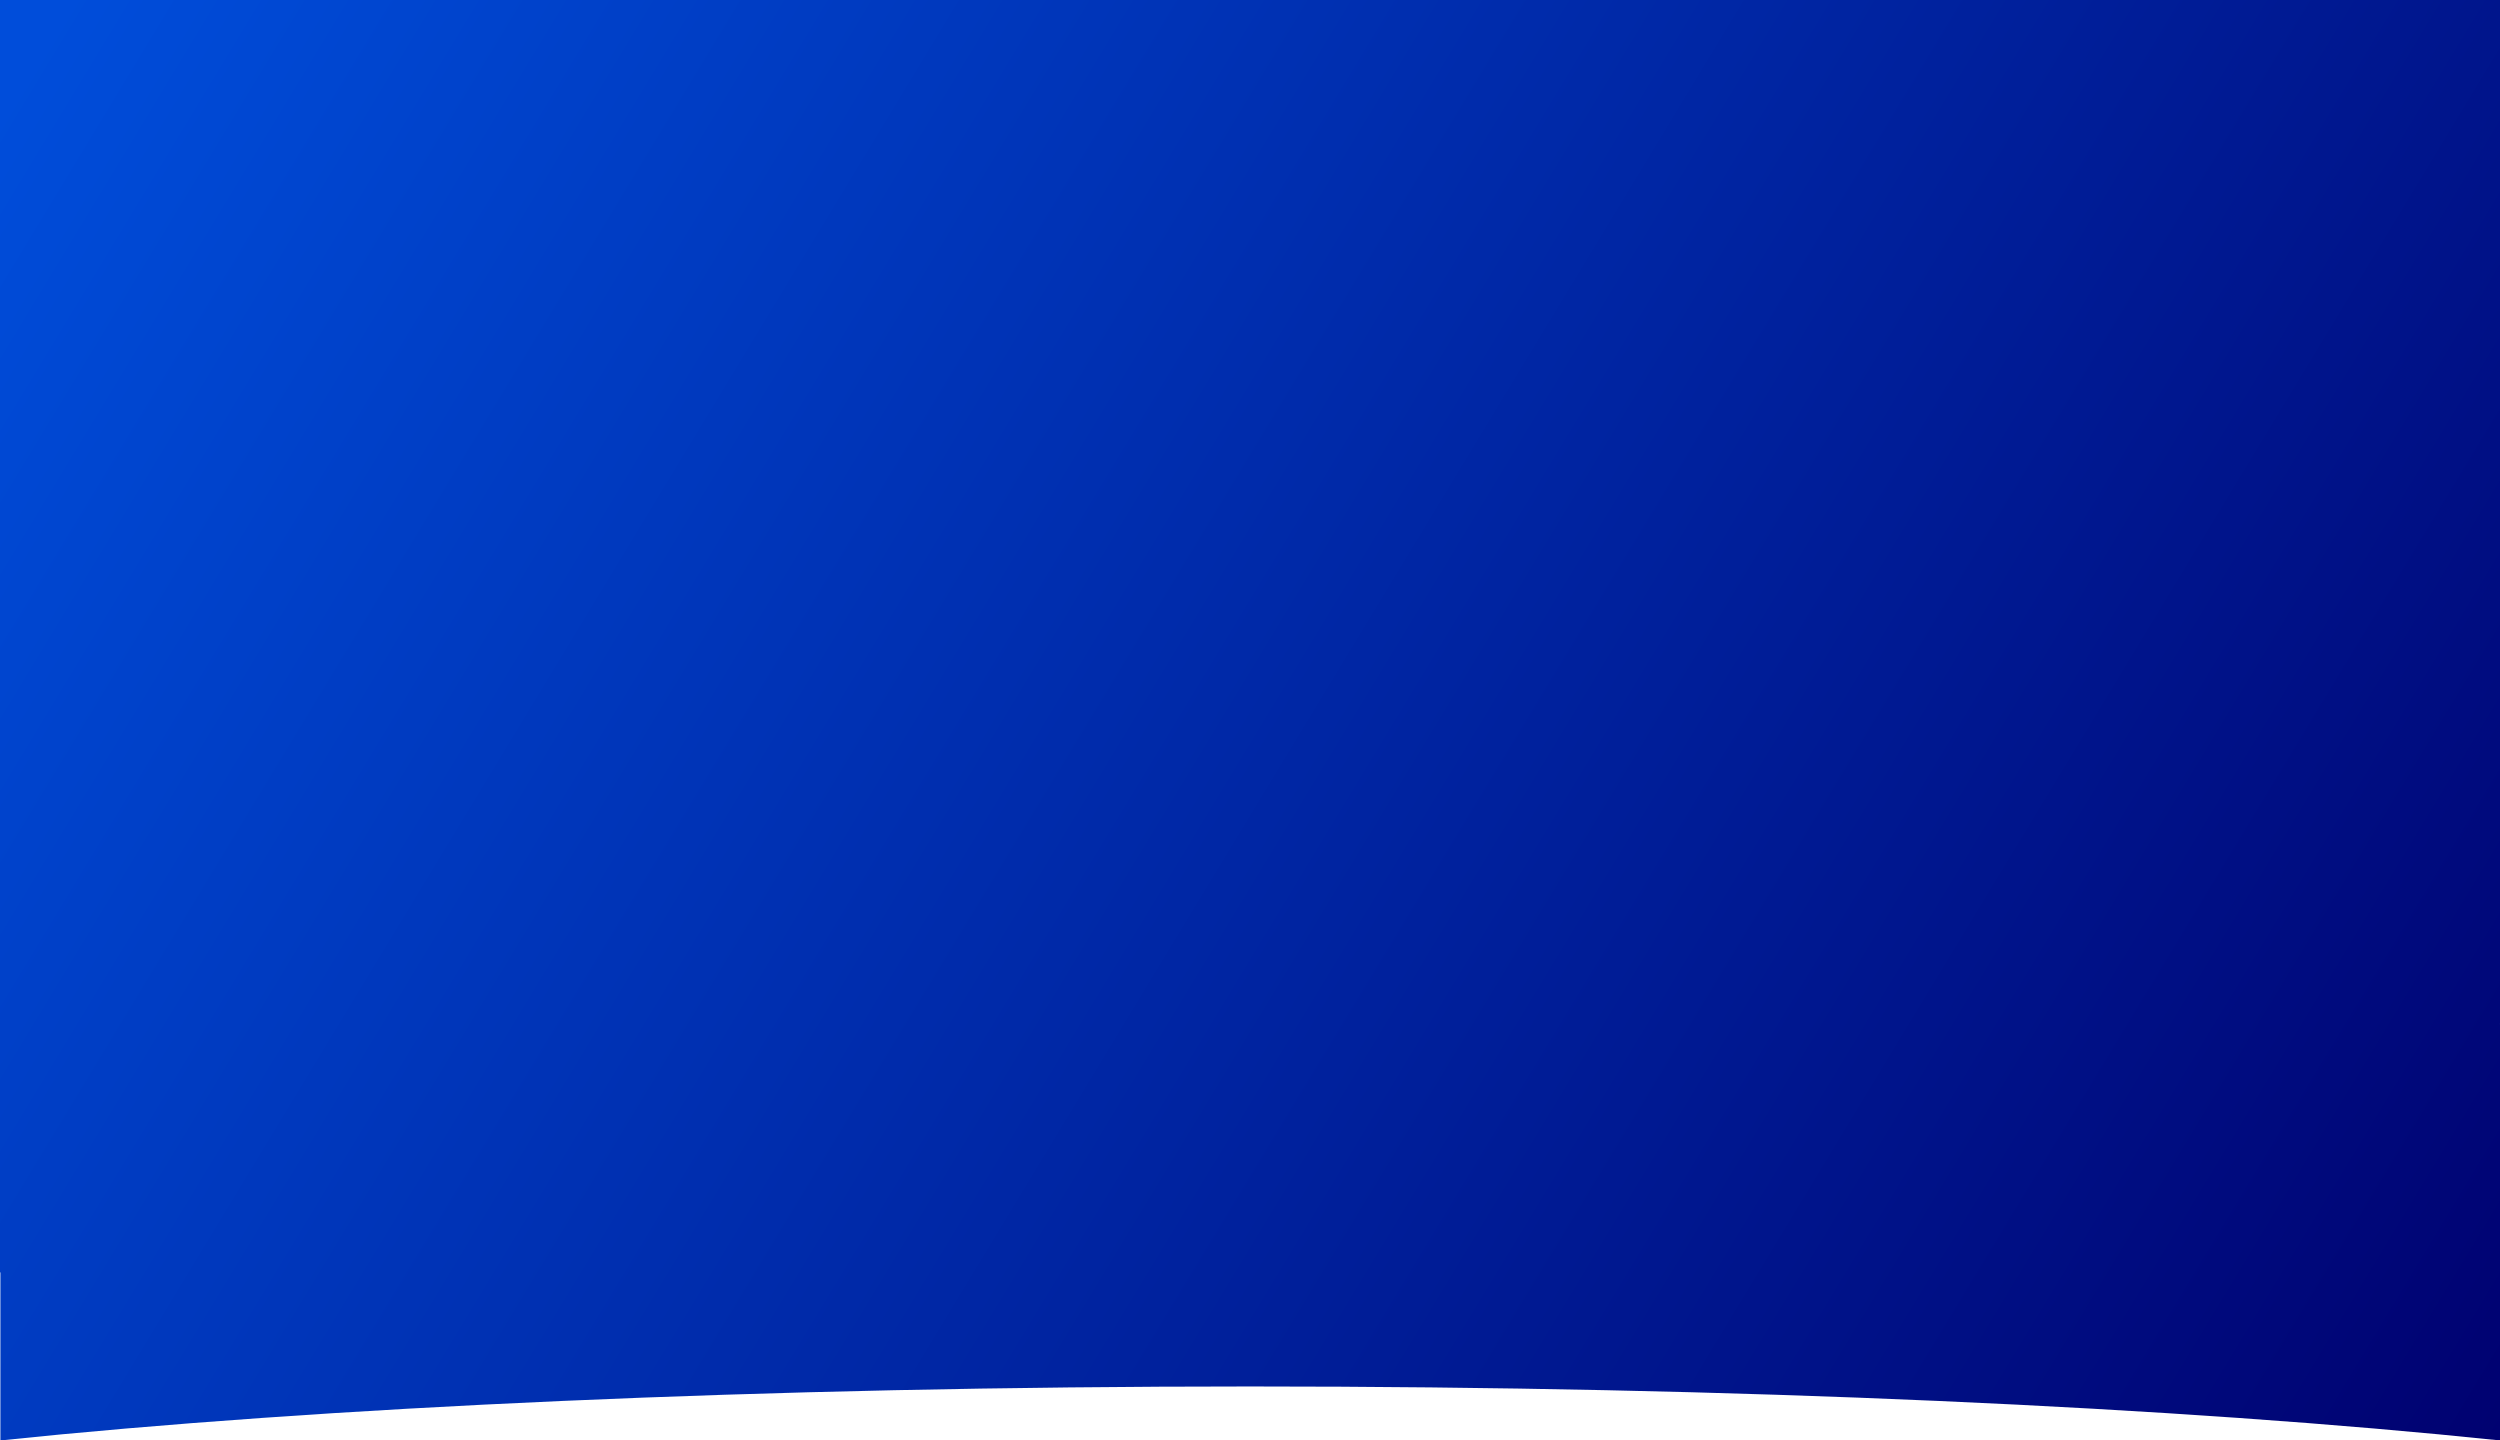 <svg width="2560" height="1475" viewBox="0 0 2560 1475" fill="none" xmlns="http://www.w3.org/2000/svg">
<path d="M2559.97 1048.93C2559.97 1048.49 2560 1048.06 2560 1047.62V-0.72C2560 -0.87 2559.86 -1 2559.69 -1H0.31C0.14 -1 0 -0.87 0 -0.72V1302.71C0 1302.86 0.14 1302.99 0.31 1302.99H0.41V1475C327.94 1440.86 780.42 1419.74 1280.21 1419.74C1780 1419.74 2232.48 1440.86 2560.01 1475V1048.93C2560.01 1048.93 2559.99 1048.93 2559.98 1048.93H2559.97Z" fill="url(#paint0_linear_1_9705)"/>
<defs>
<linearGradient id="paint0_linear_1_9705" x1="65.42" y1="1.48" x2="2581.68" y2="1525.15" gradientUnits="userSpaceOnUse">
<stop stop-color="#004DDA"/>
<stop offset="1" stop-color="#00006F"/>
</linearGradient>
</defs>
</svg>
